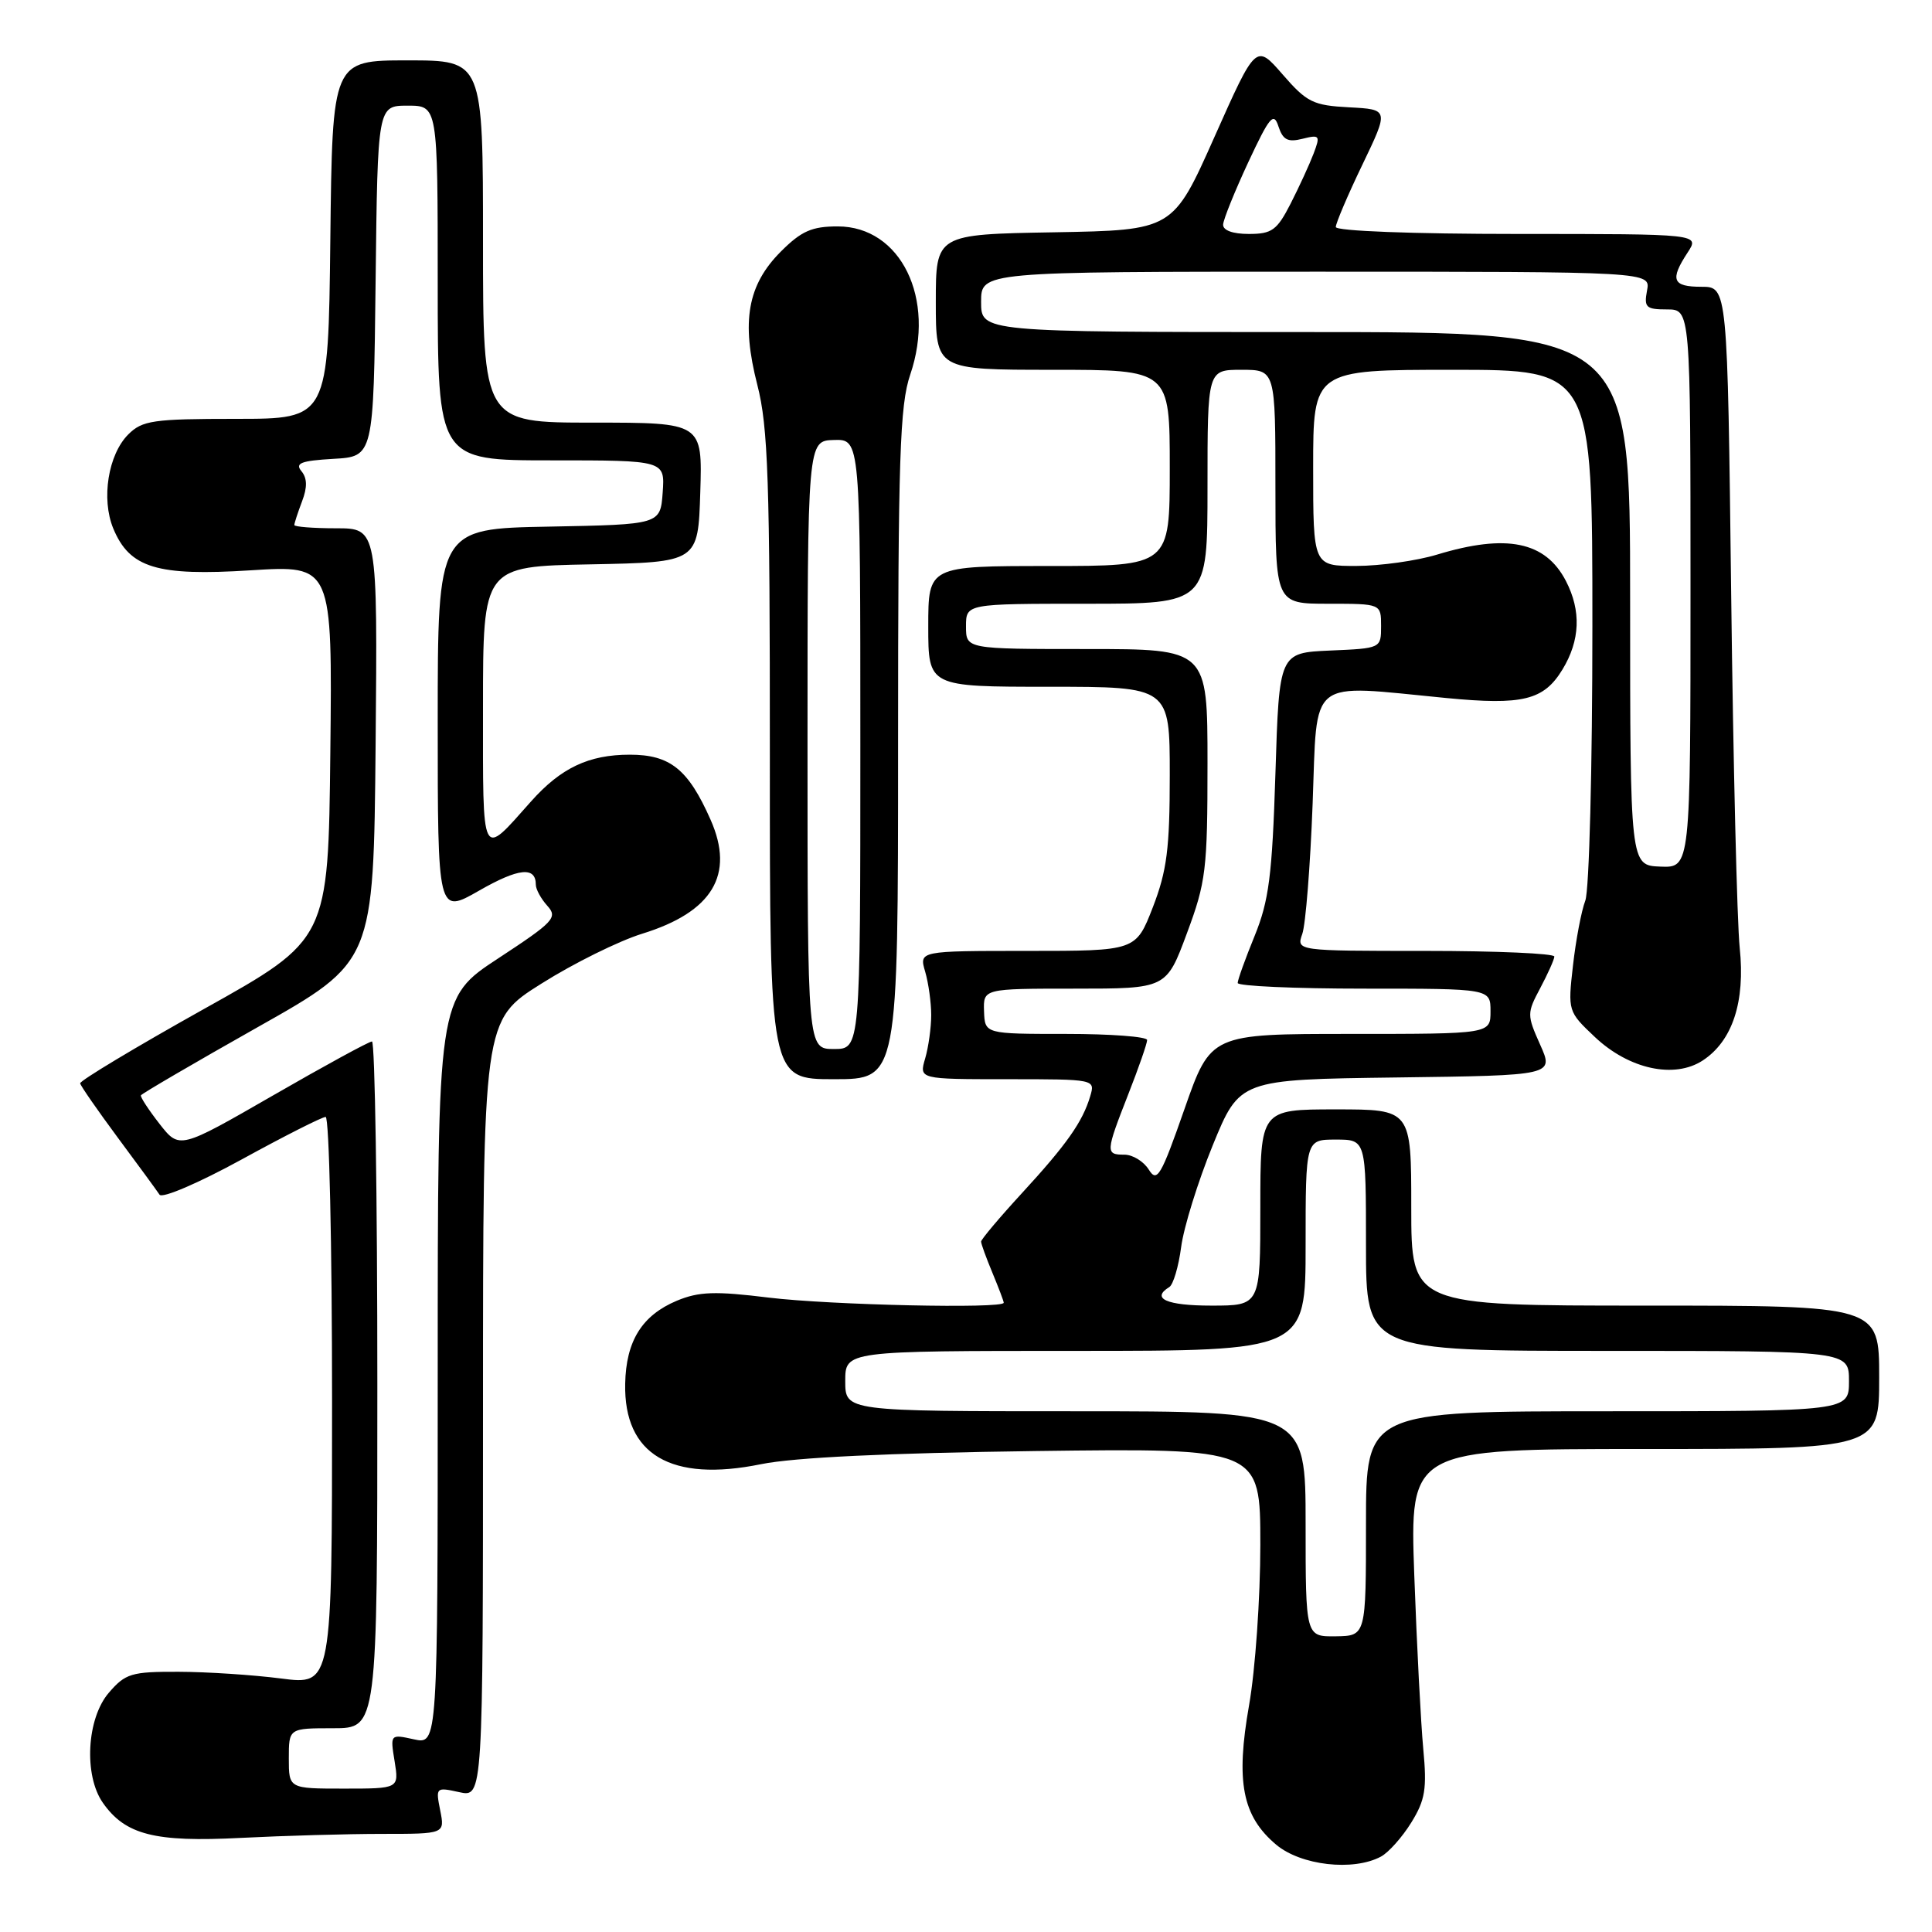 <?xml version="1.0" encoding="UTF-8" standalone="no"?>
<!DOCTYPE svg PUBLIC "-//W3C//DTD SVG 1.1//EN" "http://www.w3.org/Graphics/SVG/1.1/DTD/svg11.dtd" >
<svg xmlns="http://www.w3.org/2000/svg" xmlns:xlink="http://www.w3.org/1999/xlink" version="1.1" viewBox="0 0 256 256">
 <g >
 <path fill="currentColor"
d=" M 182.98 246.01 C 183.99 245.47 185.80 243.44 187.00 241.50 C 188.85 238.51 189.09 237.04 188.59 231.74 C 188.27 228.31 187.73 217.96 187.40 208.75 C 186.80 192.00 186.80 192.00 217.90 192.00 C 249.00 192.00 249.00 192.00 249.00 182.50 C 249.00 173.00 249.00 173.00 218.00 173.00 C 187.00 173.00 187.00 173.00 187.00 160.00 C 187.00 147.00 187.00 147.00 177.00 147.00 C 167.00 147.00 167.00 147.00 167.00 160.00 C 167.00 173.00 167.00 173.00 160.50 173.00 C 154.59 173.00 152.47 172.06 154.94 170.54 C 155.46 170.22 156.17 167.83 156.51 165.23 C 156.85 162.63 158.73 156.57 160.69 151.77 C 164.26 143.04 164.26 143.04 185.08 142.77 C 205.90 142.50 205.90 142.50 204.08 138.43 C 202.32 134.49 202.32 134.25 204.09 130.93 C 205.09 129.04 205.94 127.16 205.96 126.75 C 205.98 126.34 198.30 126.00 188.88 126.00 C 171.77 126.00 171.77 126.00 172.56 123.75 C 173.00 122.51 173.62 114.75 173.93 106.50 C 174.58 89.52 173.09 90.70 191.63 92.49 C 201.77 93.47 204.55 92.79 207.03 88.72 C 209.38 84.86 209.54 80.94 207.49 76.98 C 204.78 71.75 199.63 70.69 190.41 73.49 C 187.71 74.31 182.91 74.98 179.75 74.99 C 174.00 75.00 174.00 75.00 174.00 62.00 C 174.00 49.00 174.00 49.00 192.50 49.00 C 211.00 49.00 211.00 49.00 211.00 82.93 C 211.00 101.69 210.58 117.98 210.06 119.34 C 209.54 120.70 208.81 124.56 208.43 127.92 C 207.74 133.98 207.76 134.04 211.34 137.42 C 215.86 141.68 221.86 142.98 225.62 140.52 C 229.57 137.93 231.27 132.74 230.52 125.59 C 230.17 122.24 229.66 101.16 229.39 78.75 C 228.90 38.00 228.90 38.00 225.45 38.00 C 221.61 38.00 221.24 37.09 223.62 33.46 C 225.23 31.00 225.23 31.00 201.12 31.00 C 187.13 31.00 177.00 30.61 177.00 30.08 C 177.00 29.58 178.58 25.86 180.52 21.83 C 184.04 14.50 184.04 14.50 178.77 14.22 C 174.00 13.97 173.16 13.56 169.96 9.87 C 166.42 5.80 166.42 5.80 160.92 18.15 C 155.42 30.50 155.42 30.50 139.71 30.78 C 124.00 31.05 124.00 31.05 124.00 40.03 C 124.00 49.00 124.00 49.00 139.50 49.00 C 155.00 49.00 155.00 49.00 155.00 62.00 C 155.00 75.00 155.00 75.00 139.00 75.00 C 123.00 75.00 123.00 75.00 123.00 83.00 C 123.00 91.00 123.00 91.00 139.00 91.00 C 155.00 91.00 155.00 91.00 155.00 102.71 C 155.00 112.46 154.62 115.39 152.76 120.21 C 150.51 126.00 150.51 126.00 136.15 126.00 C 121.78 126.00 121.78 126.00 122.59 128.75 C 123.03 130.26 123.39 132.85 123.39 134.50 C 123.39 136.15 123.03 138.74 122.59 140.25 C 121.78 143.00 121.78 143.00 133.46 143.00 C 145.10 143.00 145.13 143.01 144.46 145.25 C 143.45 148.66 141.33 151.66 135.40 158.11 C 132.43 161.34 130.00 164.23 130.00 164.52 C 130.00 164.82 130.68 166.68 131.50 168.65 C 132.32 170.63 133.00 172.41 133.00 172.62 C 133.00 173.44 110.01 172.93 101.87 171.94 C 94.74 171.06 92.61 171.14 89.69 172.35 C 85.07 174.29 82.95 177.68 82.84 183.36 C 82.65 192.75 88.91 196.45 100.85 194.01 C 105.25 193.12 117.56 192.53 137.25 192.27 C 167.00 191.89 167.00 191.89 167.00 204.70 C 167.00 211.74 166.33 221.30 165.51 225.94 C 163.72 236.10 164.61 240.65 169.10 244.43 C 172.37 247.18 179.31 247.98 182.98 246.01 Z  M 50.63 243.00 C 58.95 243.00 58.95 243.00 58.33 239.89 C 57.72 236.83 57.76 236.79 60.85 237.47 C 64.00 238.16 64.00 238.16 64.00 186.68 C 64.00 135.20 64.00 135.20 71.75 130.33 C 76.01 127.64 82.01 124.68 85.07 123.73 C 94.41 120.85 97.38 115.91 94.16 108.63 C 91.20 101.93 88.80 100.00 83.45 100.00 C 78.01 100.00 74.32 101.75 70.36 106.20 C 63.68 113.70 64.00 114.32 64.00 93.65 C 64.00 75.05 64.00 75.05 78.25 74.78 C 92.50 74.50 92.50 74.50 92.79 65.25 C 93.08 56.00 93.08 56.00 78.54 56.00 C 64.00 56.00 64.00 56.00 64.00 32.00 C 64.00 8.00 64.00 8.00 54.02 8.00 C 44.04 8.00 44.04 8.00 43.77 31.75 C 43.50 55.50 43.50 55.50 31.28 55.50 C 20.28 55.50 18.86 55.71 17.00 57.56 C 14.33 60.23 13.39 66.11 15.01 70.03 C 17.18 75.26 20.80 76.36 33.22 75.57 C 44.04 74.89 44.04 74.89 43.77 99.69 C 43.50 124.50 43.50 124.50 27.00 133.71 C 17.93 138.78 10.56 143.21 10.62 143.55 C 10.69 143.90 12.94 147.14 15.62 150.76 C 18.31 154.38 20.79 157.77 21.14 158.30 C 21.49 158.83 26.31 156.76 32.03 153.63 C 37.68 150.53 42.68 148.00 43.15 148.00 C 43.62 148.00 44.00 164.94 44.00 185.64 C 44.00 223.28 44.00 223.28 37.25 222.41 C 33.54 221.93 27.42 221.53 23.66 221.52 C 17.40 221.50 16.62 221.74 14.41 224.31 C 11.49 227.71 11.08 235.24 13.63 238.88 C 16.61 243.13 20.50 244.12 31.91 243.53 C 37.63 243.24 46.05 243.00 50.63 243.00 Z  M 119.00 98.68 C 119.00 60.59 119.23 53.69 120.61 49.64 C 124.04 39.57 119.36 30.00 111.00 30.00 C 107.58 30.00 106.19 30.61 103.48 33.32 C 99.05 37.75 98.19 42.58 100.35 51.00 C 101.78 56.57 102.02 63.61 102.01 100.25 C 102.00 143.00 102.00 143.00 110.50 143.00 C 119.00 143.00 119.00 143.00 119.00 98.68 Z  M 173.00 201.94 C 173.00 187.00 173.00 187.00 142.50 187.00 C 112.00 187.00 112.00 187.00 112.00 183.00 C 112.00 179.00 112.00 179.00 142.50 179.00 C 173.00 179.00 173.00 179.00 173.00 165.00 C 173.00 151.00 173.00 151.00 177.00 151.00 C 181.00 151.00 181.00 151.00 181.00 165.00 C 181.00 179.00 181.00 179.00 213.00 179.00 C 245.00 179.00 245.00 179.00 245.00 183.00 C 245.00 187.00 245.00 187.00 213.00 187.00 C 181.00 187.00 181.00 187.00 181.00 201.88 C 181.00 216.76 181.00 216.76 177.00 216.82 C 173.00 216.87 173.00 216.87 173.00 201.94 Z  M 152.22 154.98 C 151.54 153.89 150.09 153.00 148.99 153.00 C 146.47 153.00 146.49 152.69 149.50 145.00 C 150.88 141.49 152.00 138.26 152.00 137.81 C 152.00 137.36 147.16 137.00 141.25 137.00 C 130.50 137.00 130.50 137.00 130.39 134.00 C 130.29 131.00 130.29 131.00 142.42 131.00 C 154.55 131.00 154.55 131.00 157.27 123.67 C 159.80 116.88 160.00 115.23 160.00 101.17 C 160.00 86.00 160.00 86.00 144.00 86.00 C 128.00 86.00 128.00 86.00 128.00 83.00 C 128.00 80.00 128.00 80.00 144.00 80.00 C 160.00 80.00 160.00 80.00 160.00 64.50 C 160.00 49.00 160.00 49.00 164.50 49.00 C 169.00 49.00 169.00 49.00 169.00 64.50 C 169.00 80.00 169.00 80.00 176.00 80.00 C 183.00 80.00 183.00 80.00 183.00 82.95 C 183.00 85.91 182.99 85.91 176.25 86.20 C 169.50 86.50 169.50 86.50 169.00 102.50 C 168.57 116.03 168.14 119.35 166.25 124.00 C 165.01 127.03 164.00 129.84 164.00 130.25 C 164.00 130.66 171.54 131.00 180.75 131.00 C 197.50 131.00 197.50 131.00 197.50 134.00 C 197.50 137.00 197.50 137.00 178.97 137.00 C 160.43 137.00 160.43 137.00 156.94 146.98 C 153.83 155.87 153.32 156.74 152.22 154.98 Z  M 216.00 79.34 C 216.00 44.00 216.00 44.00 173.00 44.00 C 130.00 44.00 130.00 44.00 130.00 40.00 C 130.00 36.00 130.00 36.00 174.36 36.00 C 218.72 36.00 218.72 36.00 218.24 38.50 C 217.82 40.73 218.10 41.00 220.88 41.00 C 224.00 41.00 224.00 41.00 224.00 77.99 C 224.00 114.99 224.00 114.99 220.00 114.83 C 216.00 114.67 216.00 114.67 216.00 79.34 Z  M 162.07 29.75 C 162.11 29.06 163.61 25.35 165.40 21.50 C 168.23 15.44 168.77 14.80 169.40 16.75 C 169.99 18.54 170.64 18.88 172.59 18.39 C 174.87 17.82 174.97 17.95 174.06 20.35 C 173.52 21.77 172.15 24.75 171.02 26.97 C 169.21 30.51 168.54 31.00 165.48 31.00 C 163.33 31.00 162.03 30.52 162.07 29.75 Z  M 38.27 233.00 C 38.27 229.00 38.27 229.00 44.14 229.00 C 50.00 229.00 50.00 229.00 50.00 183.50 C 50.00 158.47 49.68 138.00 49.29 138.00 C 48.90 138.00 43.00 141.22 36.18 145.15 C 23.78 152.29 23.78 152.29 21.14 148.92 C 19.69 147.06 18.58 145.36 18.67 145.14 C 18.77 144.92 25.75 140.84 34.17 136.09 C 49.50 127.45 49.50 127.45 49.77 98.73 C 50.03 70.00 50.03 70.00 44.52 70.00 C 41.48 70.00 39.00 69.80 39.00 69.57 C 39.00 69.33 39.46 67.92 40.02 66.44 C 40.74 64.56 40.71 63.36 39.94 62.43 C 39.06 61.37 39.89 61.05 44.17 60.80 C 49.50 60.50 49.50 60.50 49.77 37.25 C 50.04 14.00 50.04 14.00 54.02 14.00 C 58.00 14.00 58.00 14.00 58.00 37.50 C 58.00 61.00 58.00 61.00 73.06 61.00 C 88.11 61.00 88.11 61.00 87.81 65.25 C 87.50 69.50 87.50 69.50 72.75 69.78 C 58.00 70.05 58.00 70.05 58.00 95.60 C 58.00 121.15 58.00 121.15 63.49 118.01 C 68.71 115.02 71.00 114.78 71.00 117.23 C 71.00 117.84 71.69 119.10 72.53 120.03 C 73.93 121.58 73.39 122.15 66.03 126.98 C 58.00 132.25 58.00 132.25 58.00 181.71 C 58.00 231.16 58.00 231.16 54.85 230.47 C 51.70 229.78 51.70 229.78 52.29 233.39 C 52.87 237.00 52.87 237.00 45.57 237.00 C 38.27 237.00 38.27 237.00 38.27 233.00 Z  M 107.00 98.70 C 107.00 58.40 107.00 58.40 110.50 58.30 C 114.00 58.20 114.00 58.20 114.00 98.60 C 114.00 139.00 114.00 139.00 110.50 139.00 C 107.00 139.00 107.00 139.00 107.00 98.70 Z "/>
</g>
</svg>